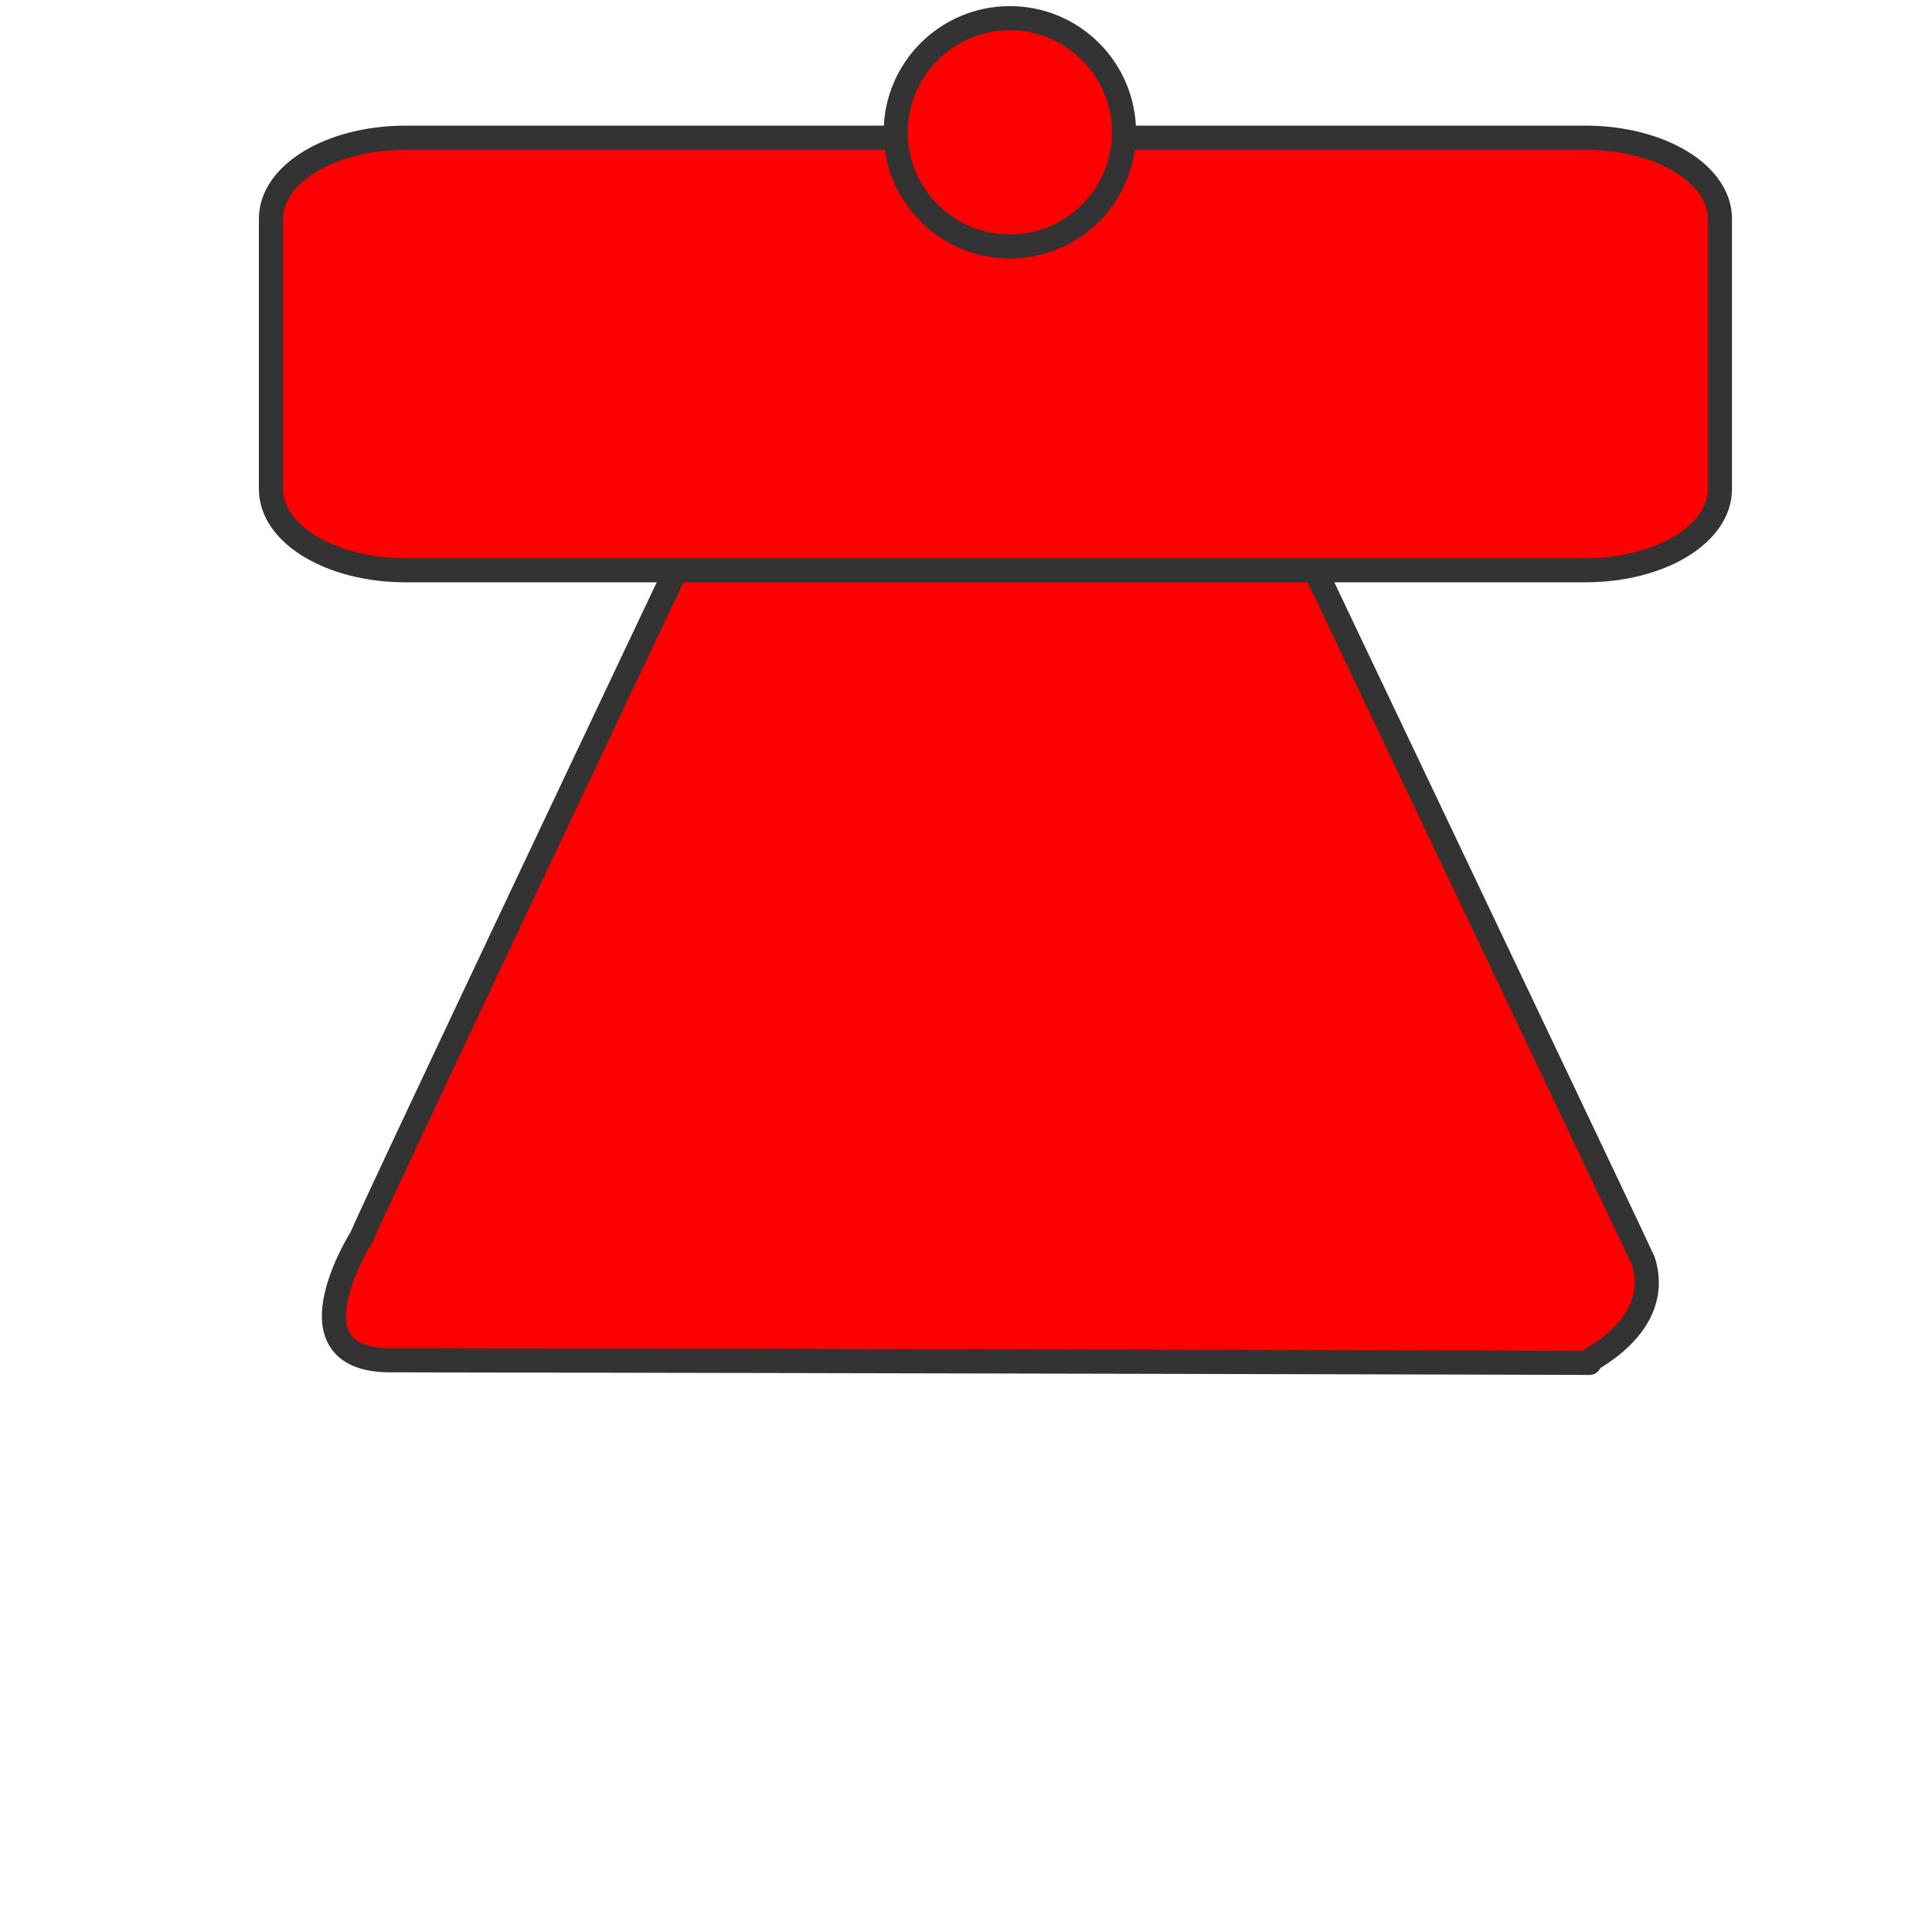 <?xml version="1.0" encoding="utf-8"?>
<!-- Generator: Adobe Illustrator 13.0.0, SVG Export Plug-In . SVG Version: 6.00 Build 14576)  -->
<!DOCTYPE svg PUBLIC "-//W3C//DTD SVG 1.1//EN" "http://www.w3.org/Graphics/SVG/1.1/DTD/svg11.dtd">
<svg version="1.1" id="Layer_1" xmlns="http://www.w3.org/2000/svg" xmlns:xlink="http://www.w3.org/1999/xlink" x="0px" y="0px"
	 width="80px" height="80px" viewBox="0 0 80 80" enable-background="new 0 0 80 80" xml:space="preserve">
<path fill-rule="evenodd" clip-rule="evenodd" fill="#FF0000" stroke="#333333" stroke-linecap="square" d="M29.528,20.354h23.383
	c0,0,15.076,31.692,15.125,31.841c0.906,2.764-2.504,4.239-2.372,4.239c2.787,0-31.64-0.082-49.519-0.109
	c-4.499-0.007-1.047-5.316-1.12-5.175C13.697,53.729,29.528,20.354,29.528,20.354z"/>
<path fill-rule="evenodd" clip-rule="evenodd" fill="#FF0000" stroke="#333333" stroke-linecap="round" stroke-linejoin="round" d="
	M65.648,5.702c3.083,0,5.57,1.493,5.57,3.358v11.194c0,1.866-2.487,3.358-5.57,3.358H16.792c-3.084,0-5.572-1.493-5.572-3.358V9.061
	c0-1.866,2.488-3.358,5.572-3.358H65.648z"/>
<circle fill-rule="evenodd" clip-rule="evenodd" fill="#FF0000" stroke="#333333" stroke-linecap="round" stroke-linejoin="round" cx="41.816" cy="5.479" r="4.726"/>
</svg>
